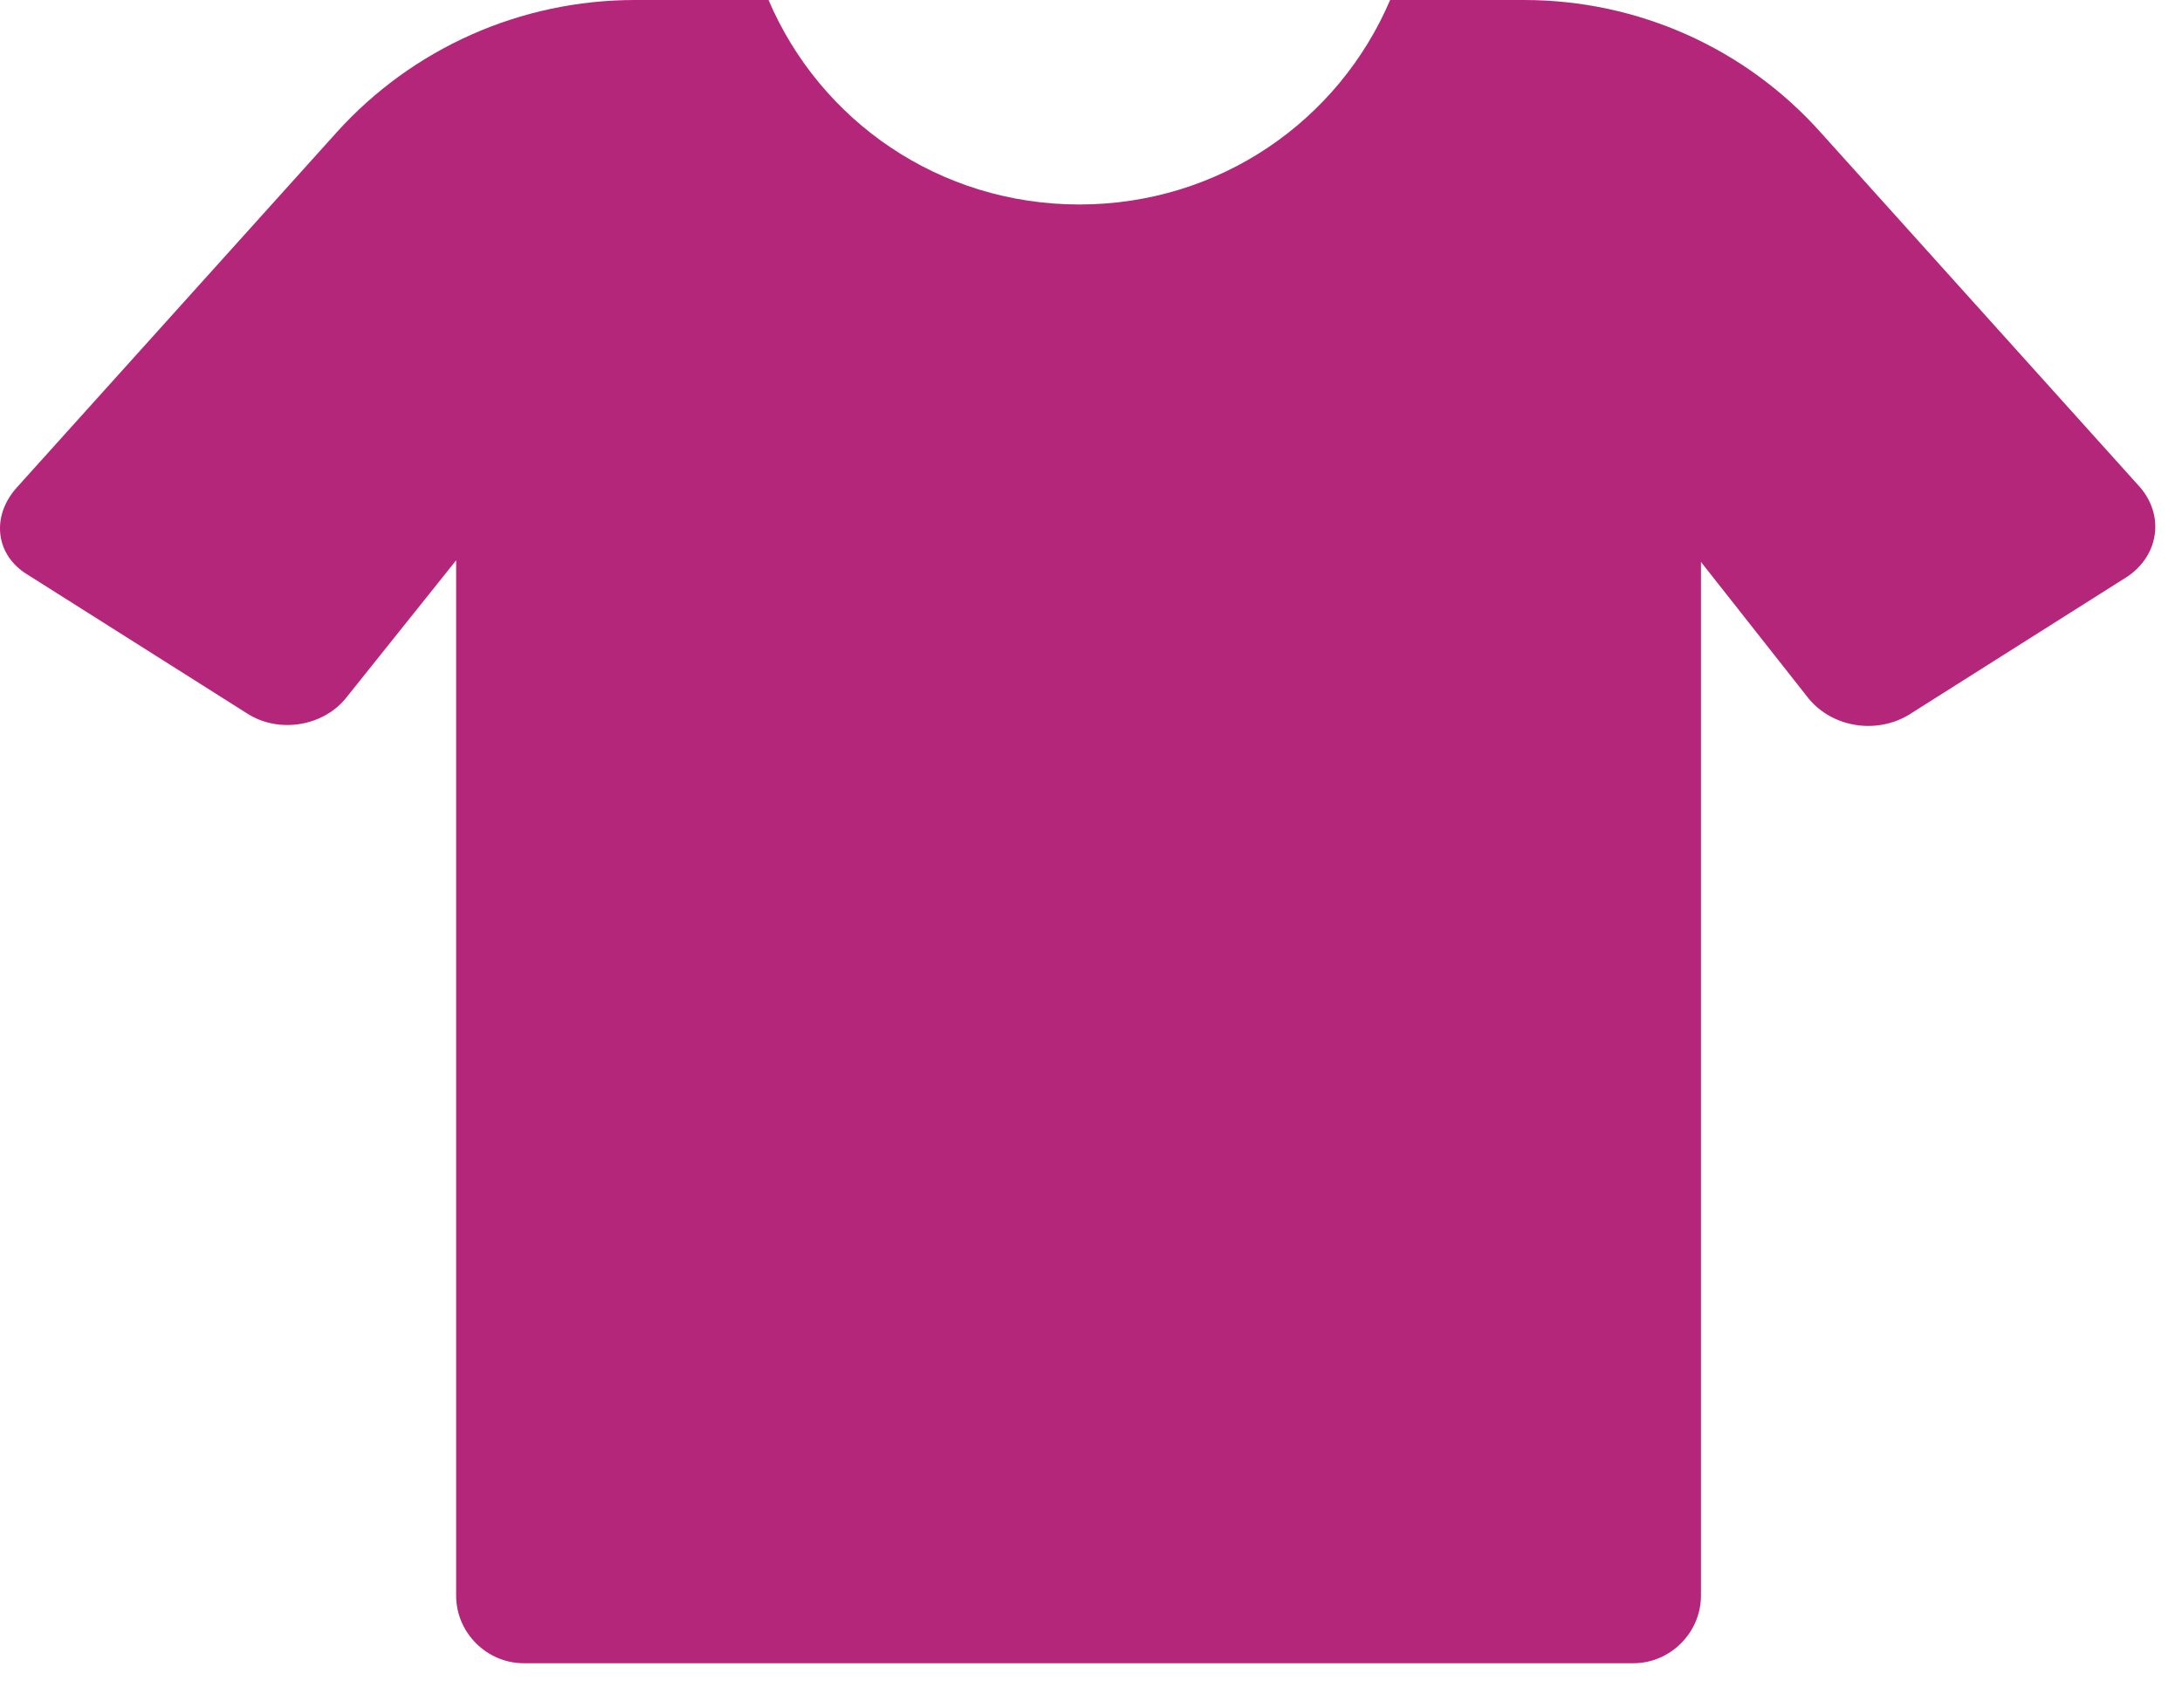 <svg width="46" height="36" viewBox="0 0 46 36" fill="none" xmlns="http://www.w3.org/2000/svg">
<path d="M44.855 12.152L40.238 15.072C39.559 15.479 38.642 15.343 38.133 14.732L35.859 11.847V33.639C35.859 34.42 35.214 35.065 34.433 35.065H11.042C10.261 35.065 9.616 34.42 9.616 33.639V11.813L7.308 14.698C6.833 15.309 5.882 15.479 5.203 15.037L0.586 12.118C-0.093 11.711 -0.195 10.896 0.348 10.285L7.104 2.783C8.7 1.018 10.974 0 13.385 0H16.202C17.289 2.546 19.801 4.311 22.754 4.311C25.708 4.311 28.22 2.546 29.306 0H32.124C34.535 0 36.809 1.018 38.405 2.817L45.127 10.285C45.636 10.896 45.5 11.711 44.855 12.152Z" fill="#B4267A"/>
</svg>
